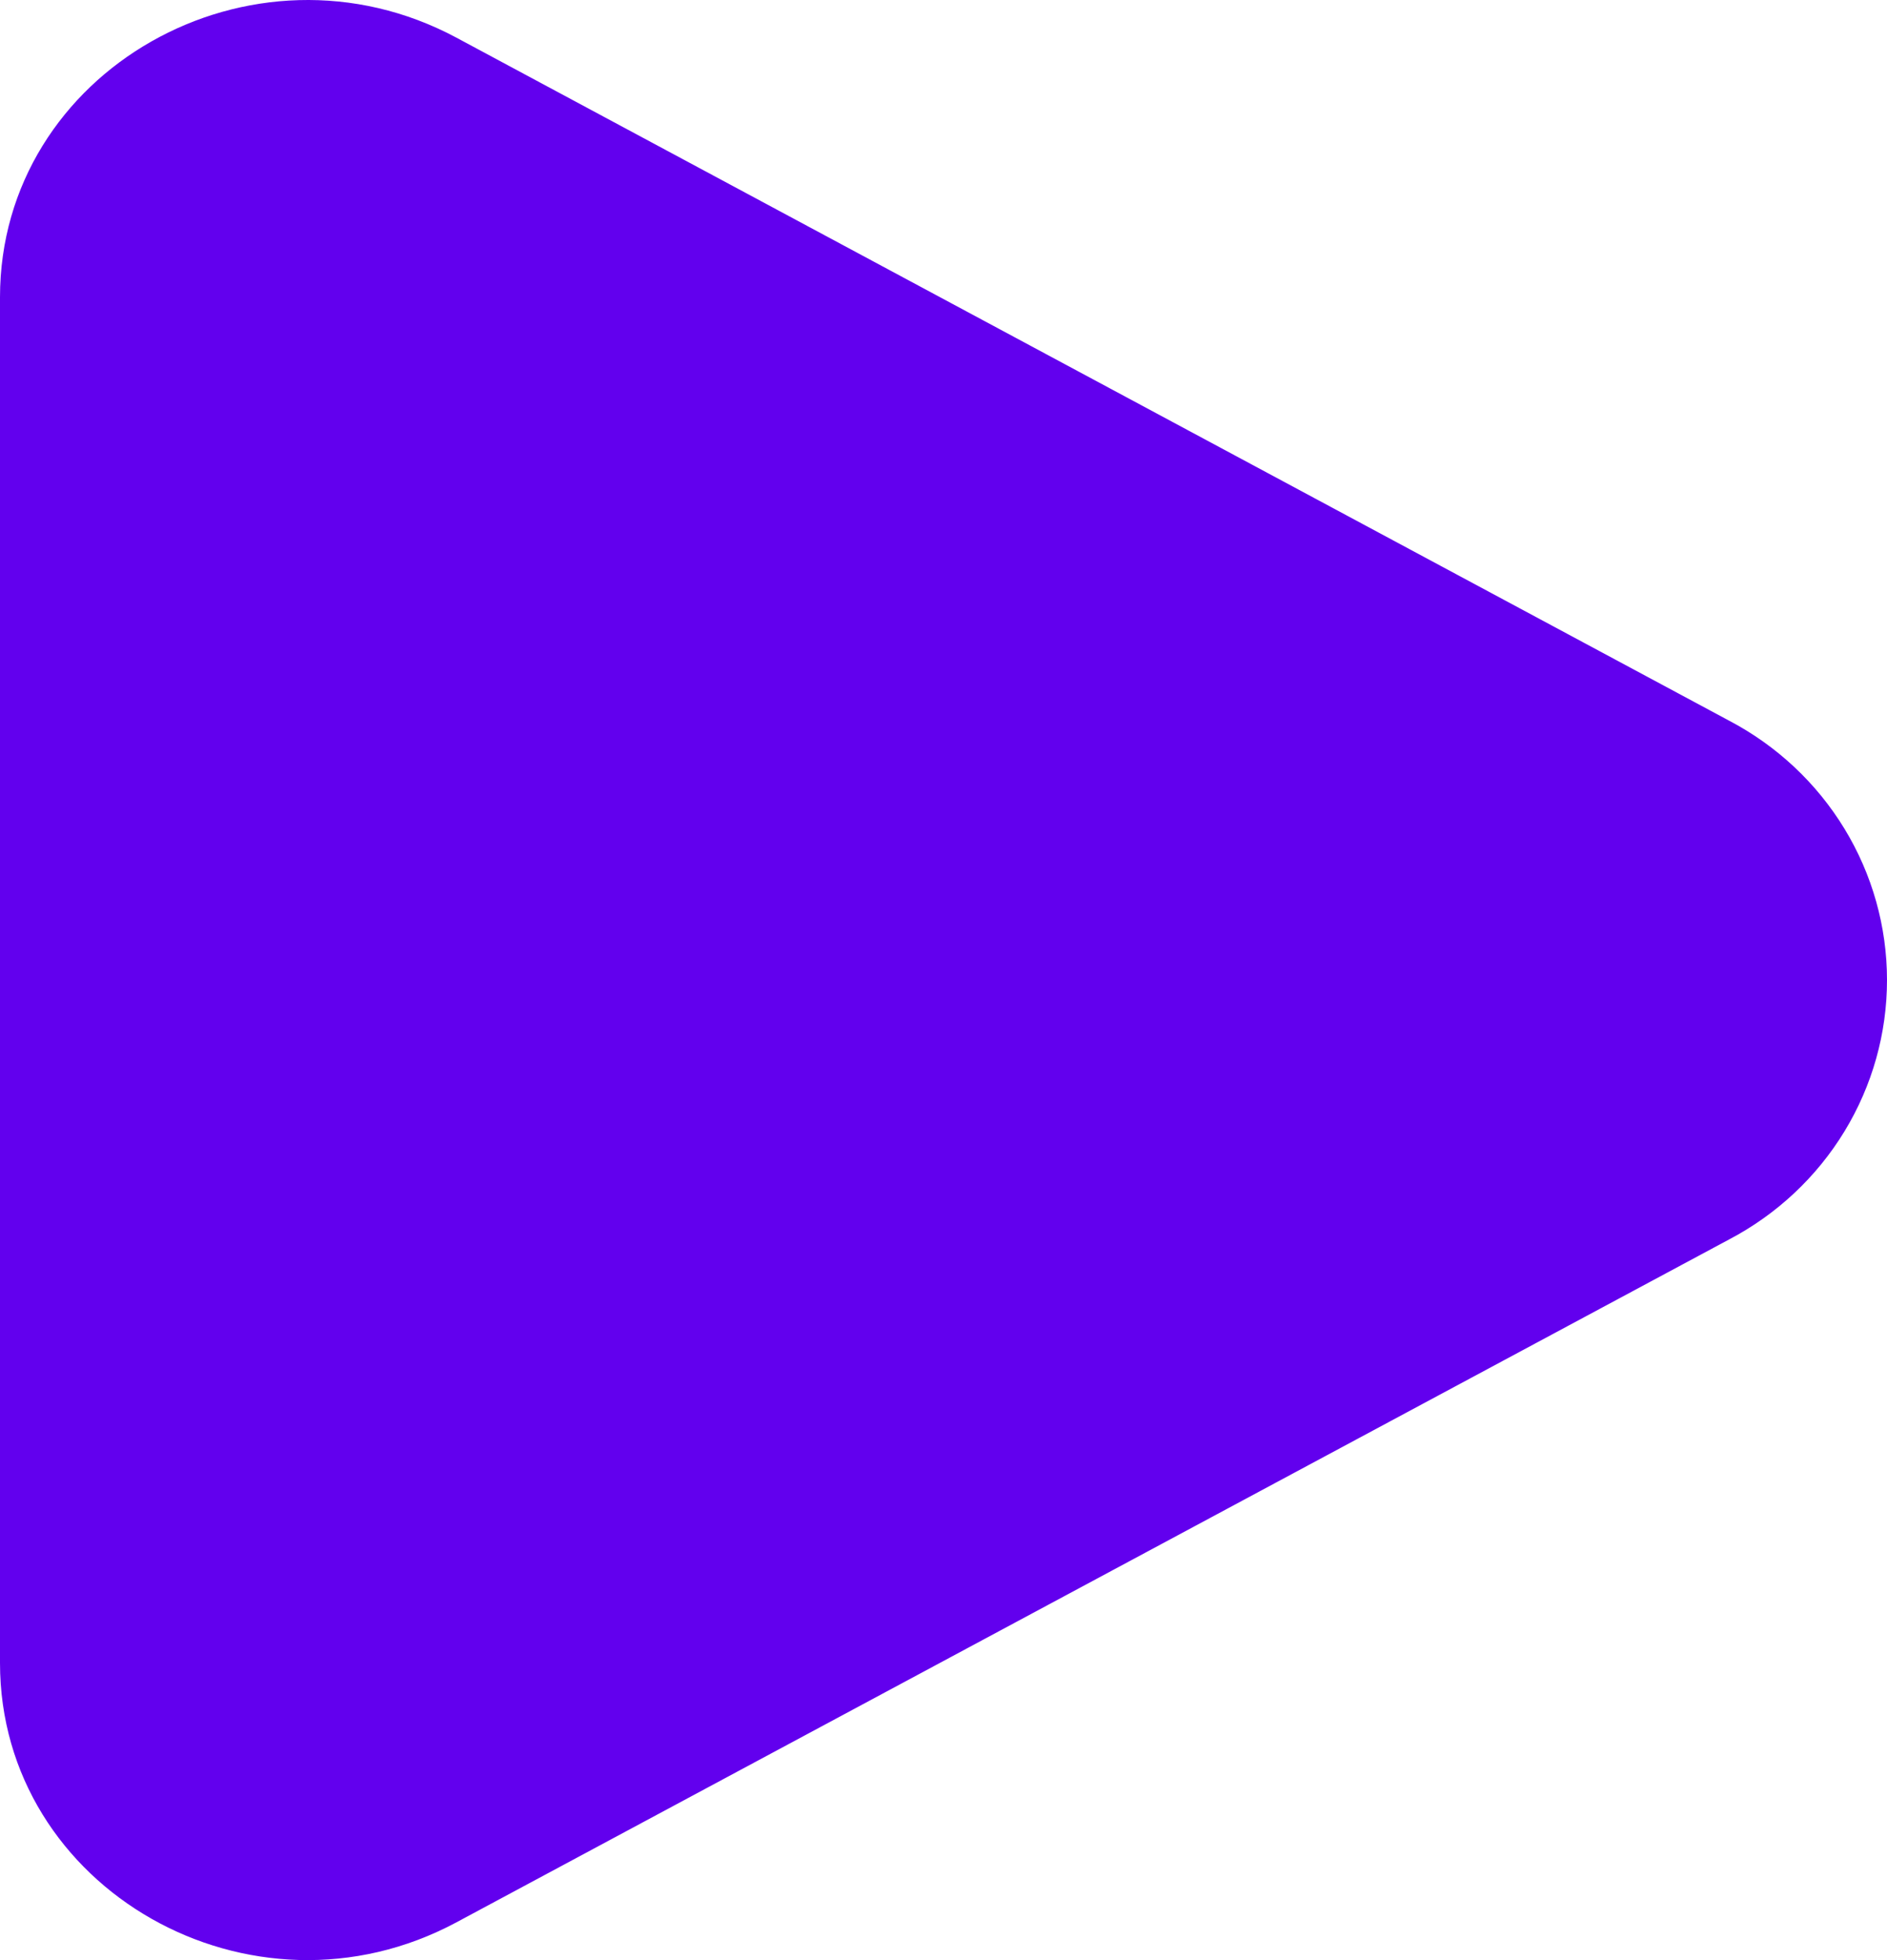 <svg width="52" height="54" viewBox="0 0 52 54" fill="none" xmlns="http://www.w3.org/2000/svg">
<path d="M47.647 19.853C48.962 20.543 50.061 21.572 50.828 22.831C51.595 24.09 52 25.531 52 27C52 28.469 51.595 29.91 50.828 31.169C50.061 32.428 48.962 33.457 47.647 34.147L12.582 52.957C6.935 55.989 0 52.047 0 45.813V8.19C0 1.953 6.935 -1.986 12.582 1.04L47.647 19.853Z" fill="#6200EE"/>
</svg>
